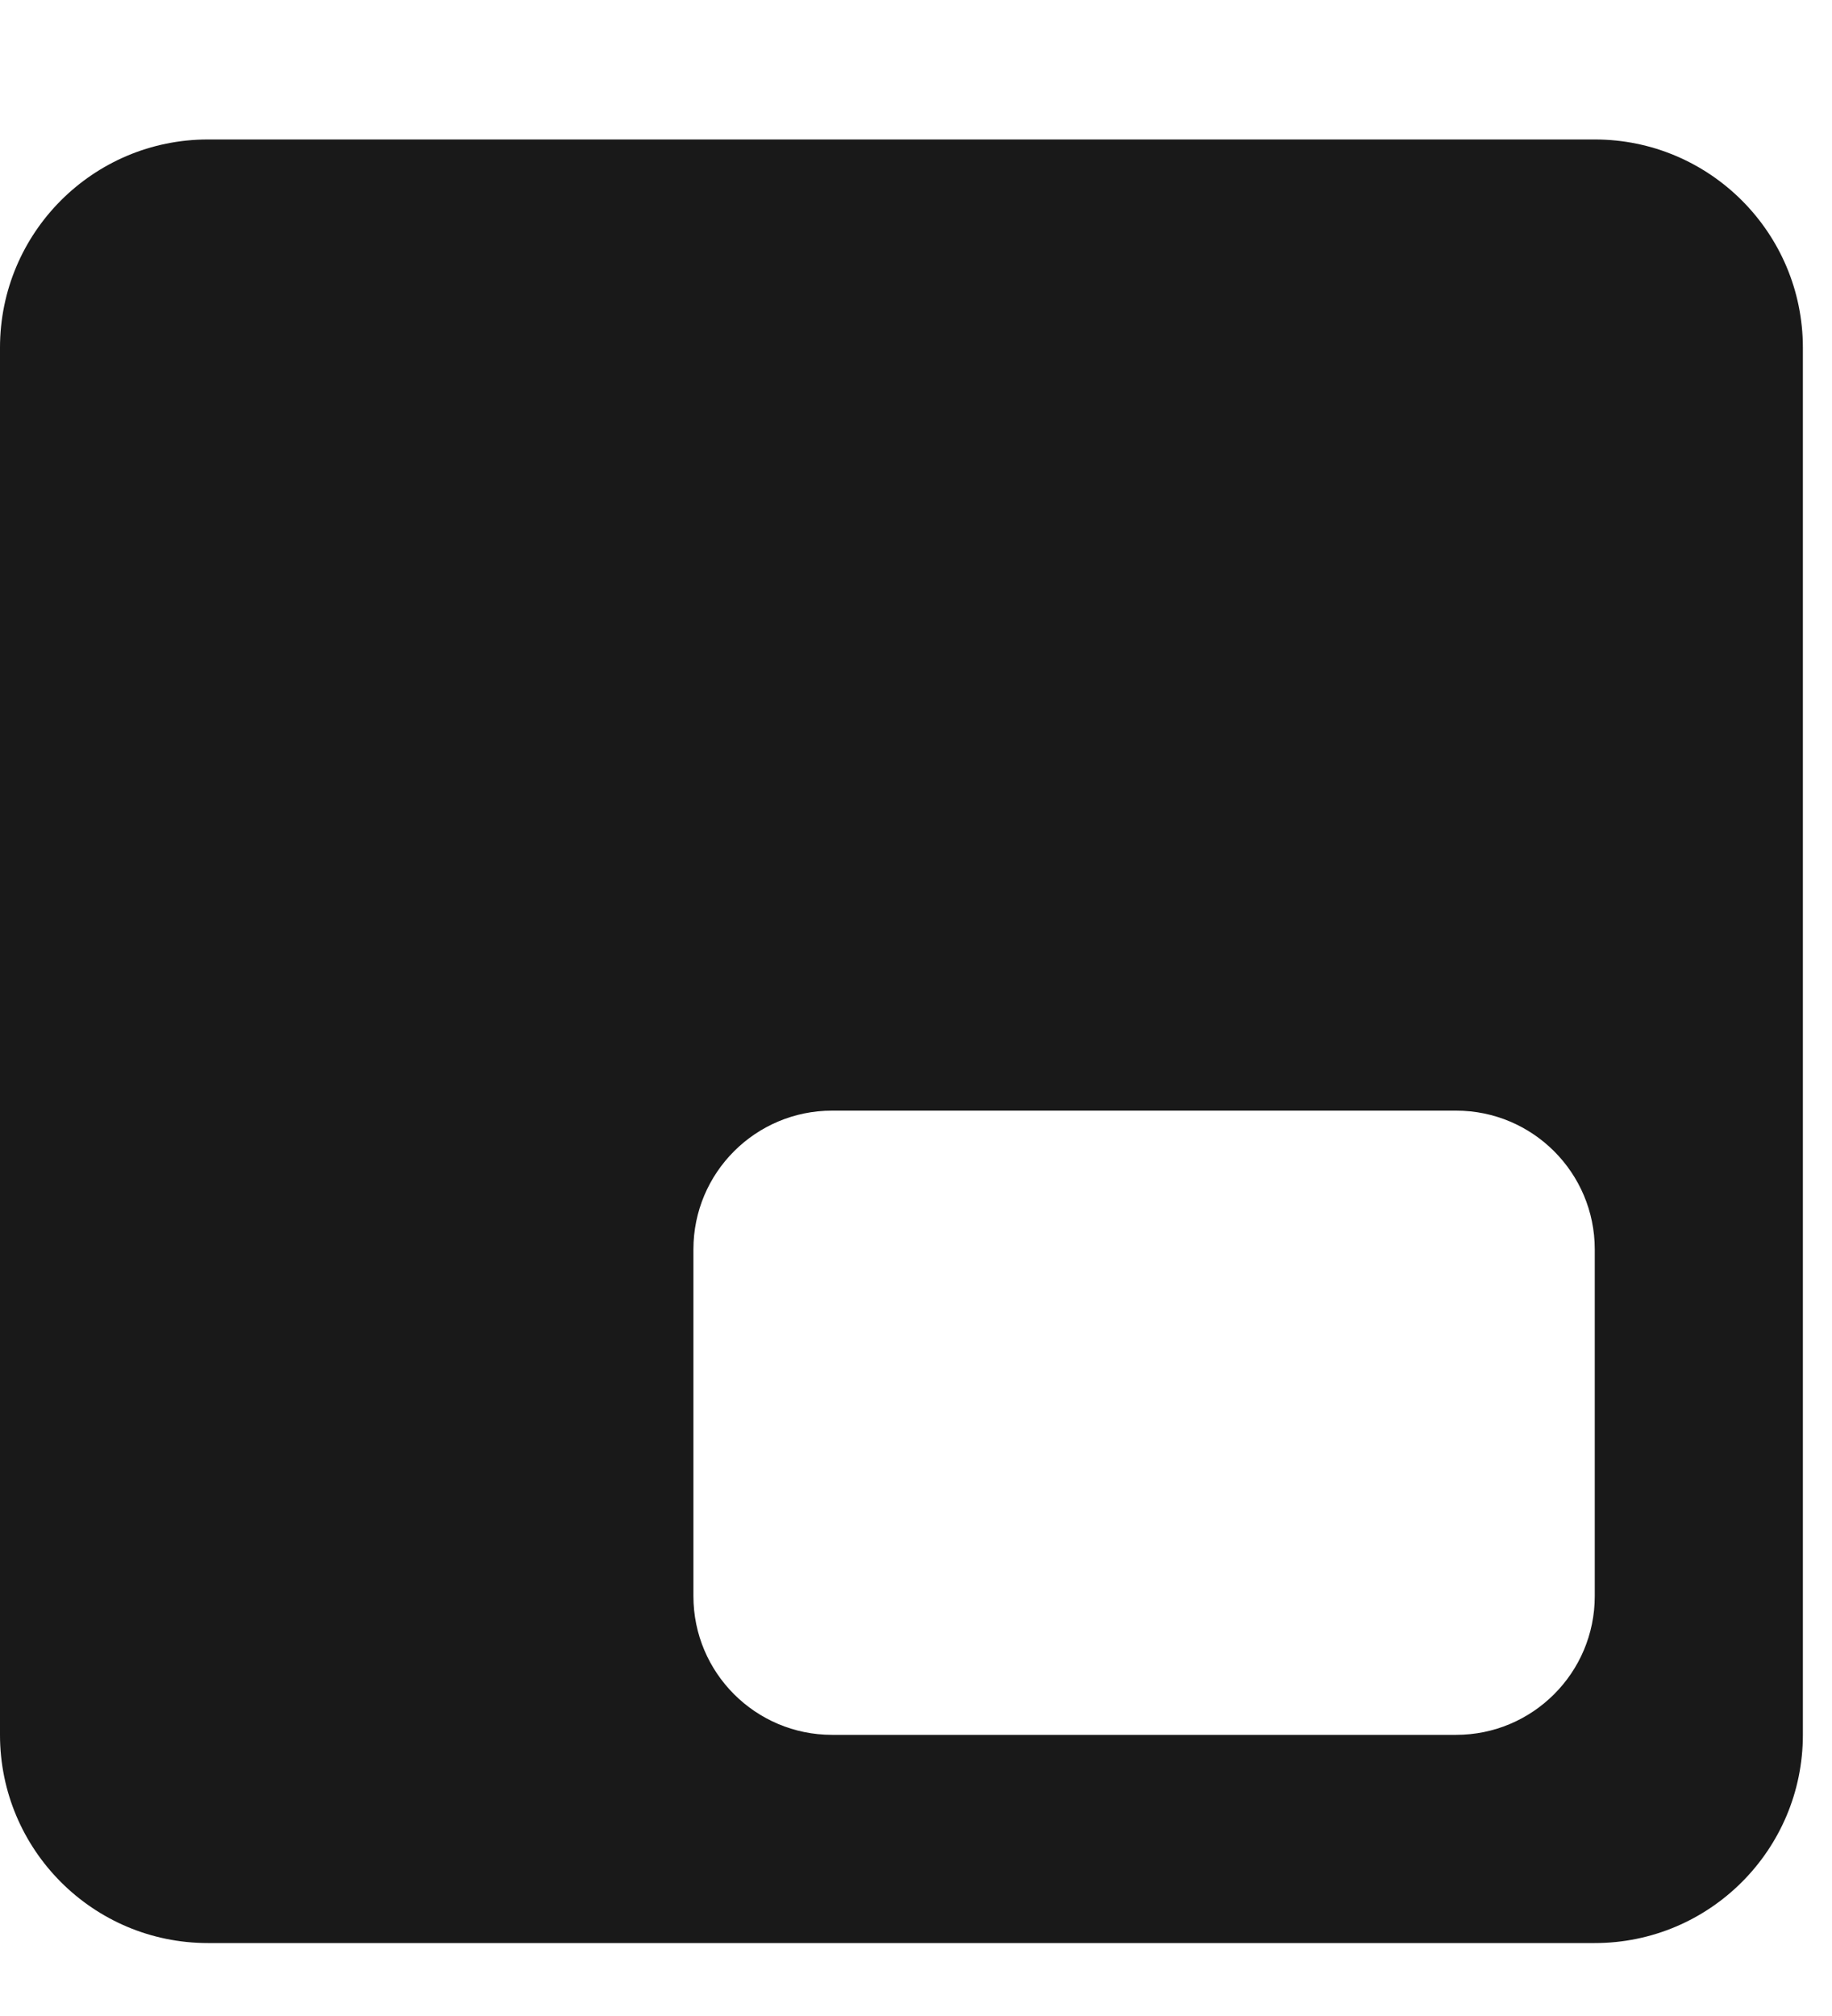 <svg width="10" height="11" viewBox="0 0 10 11" fill="none" xmlns="http://www.w3.org/2000/svg">
<path fill-rule="evenodd" clip-rule="evenodd" d="M1.135 0.761C0.508 0.761 0 1.27 0 1.897V9.466C0 10.093 0.508 10.602 1.135 10.602H8.705C9.332 10.602 9.841 10.093 9.841 9.466V1.897C9.841 1.27 9.332 0.761 8.705 0.761H1.135ZM4.542 6.06C4.124 6.06 3.785 6.399 3.785 6.817V8.709C3.785 9.127 4.124 9.466 4.542 9.466H7.948C8.366 9.466 8.705 9.127 8.705 8.709V6.817C8.705 6.399 8.366 6.06 7.948 6.06H4.542Z" fill="#191919"/>
</svg>
